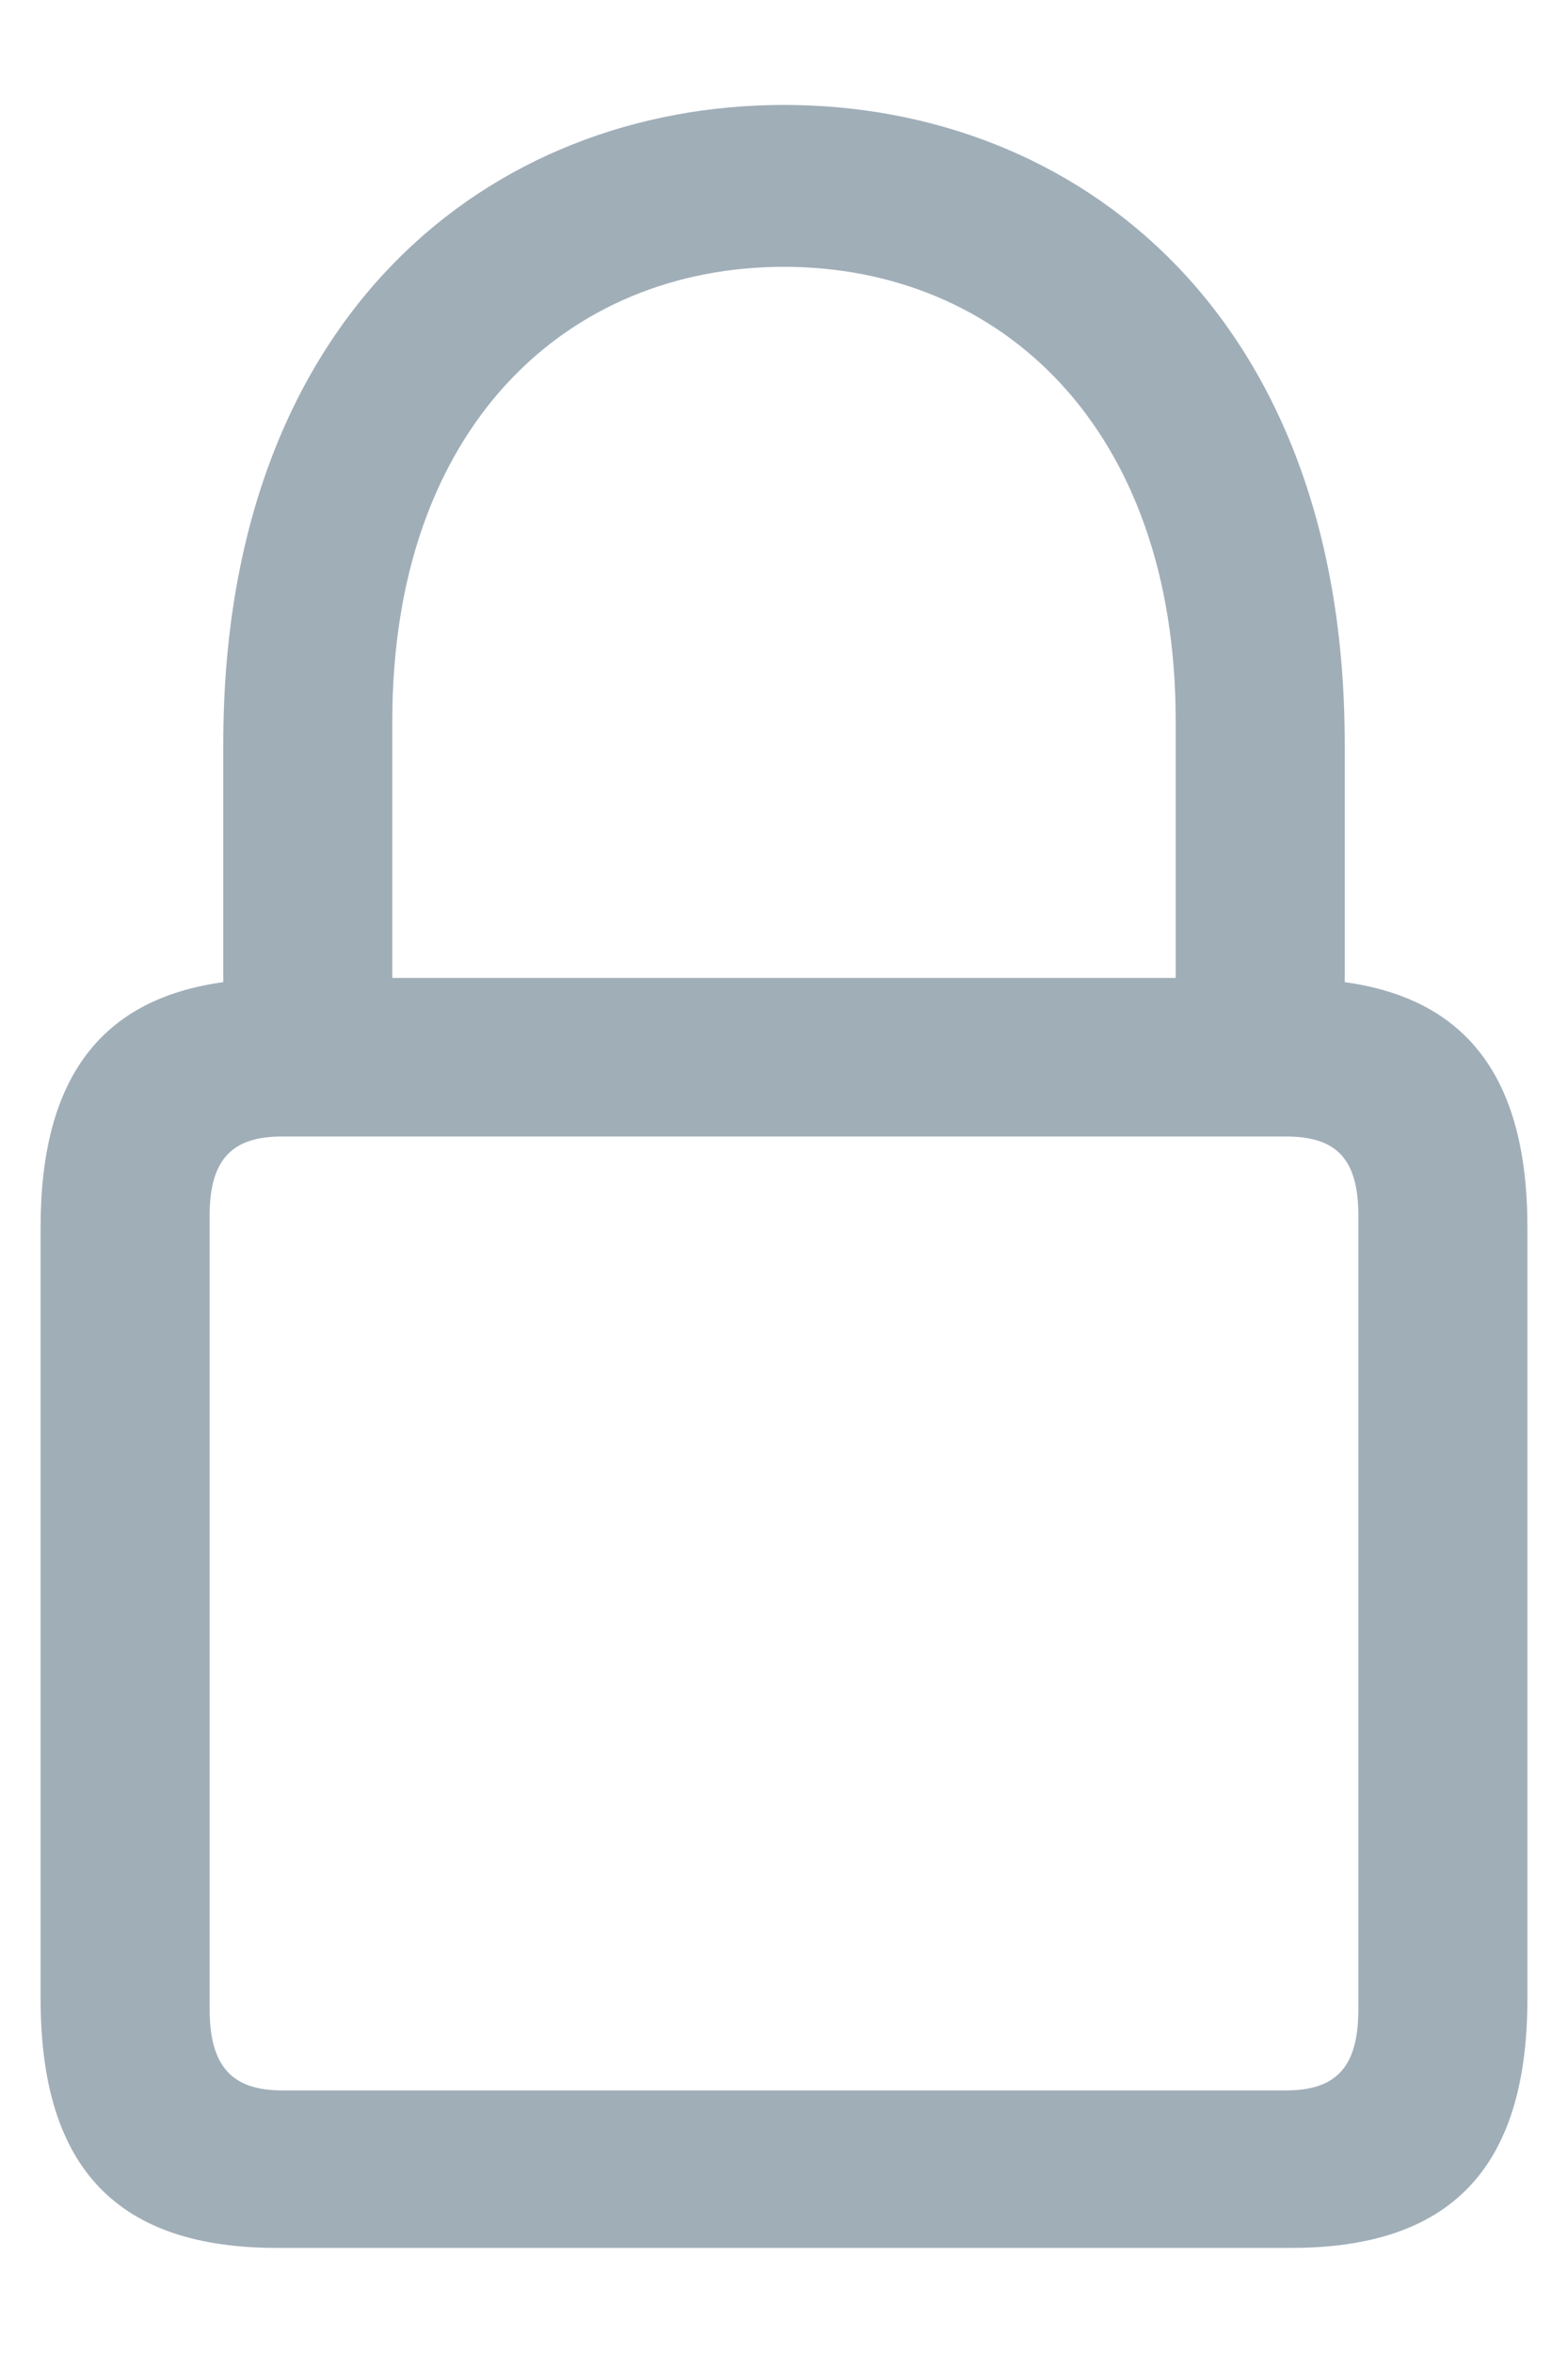 <svg width="10" height="15" viewBox="0 0 10 15" fill="none" xmlns="http://www.w3.org/2000/svg">
<path d="M5 0.669C3.132 0.669 1.424 2.002 1.424 4.741V6.261C0.647 6.368 0.259 6.87 0.259 7.821V12.743C0.259 13.835 0.761 14.33 1.765 14.33H8.234C9.239 14.33 9.741 13.835 9.741 12.743V7.821C9.741 6.87 9.353 6.368 8.576 6.261V4.741C8.576 2.002 6.868 0.669 5 0.669ZM2.502 4.594C2.502 2.725 3.614 1.701 5 1.701C6.379 1.701 7.498 2.725 7.498 4.594V6.234H2.502V4.594ZM8.201 7.245C8.515 7.245 8.663 7.379 8.663 7.748V12.81C8.663 13.185 8.515 13.326 8.201 13.326H1.799C1.491 13.326 1.337 13.185 1.337 12.81V7.748C1.337 7.379 1.491 7.245 1.799 7.245H8.201Z" fill="#A0AEB8"/>
</svg>
